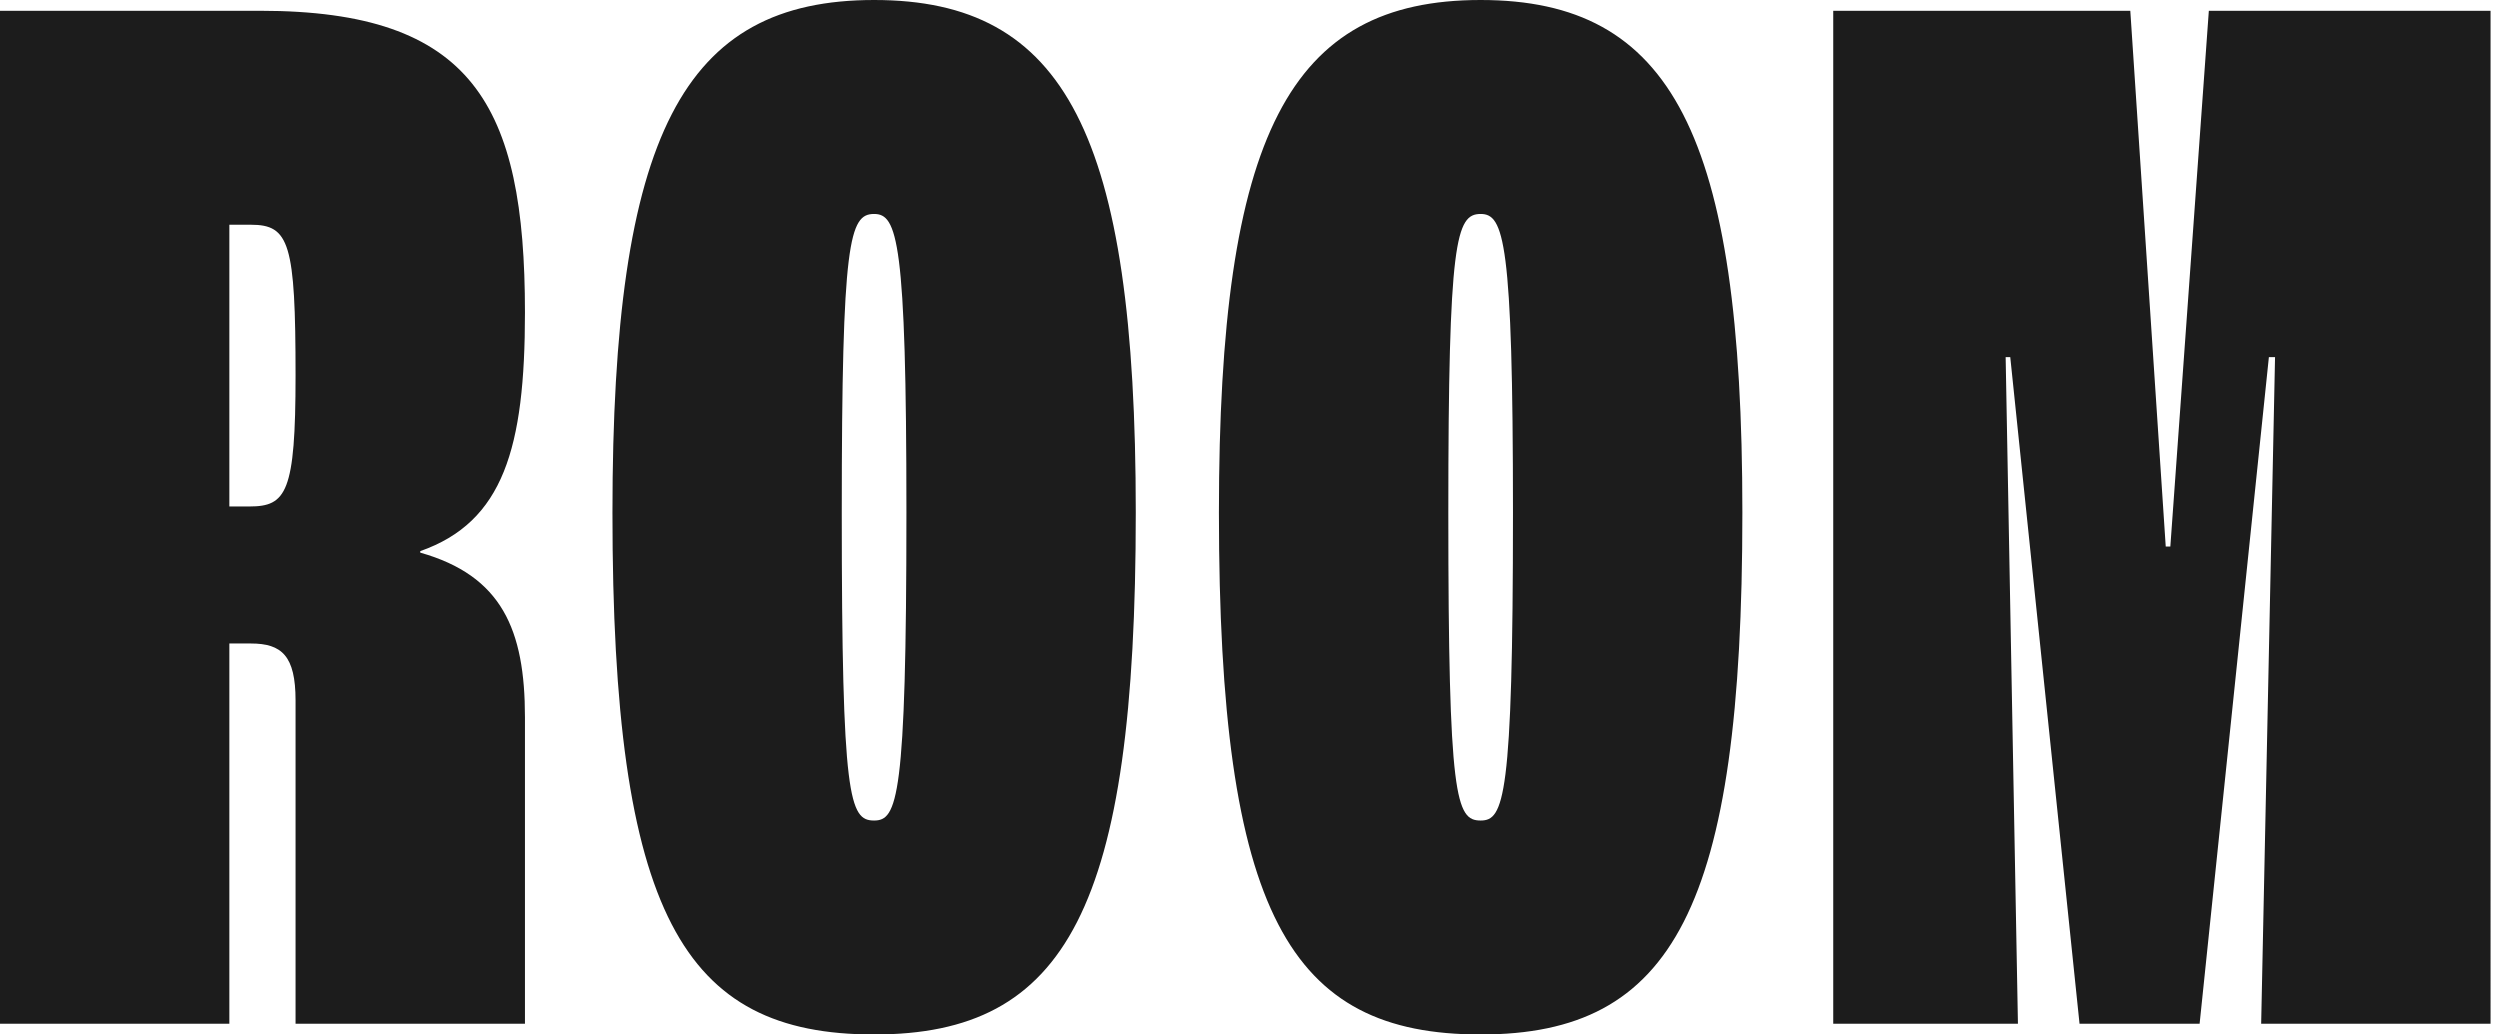 <svg width="58" height="24" fill="none" xmlns="http://www.w3.org/2000/svg">
  <path
    d="M0 23.75h5.321v-8.821h.5c.715 0 1.036.285 1.036 1.321v7.5h5.322v-7.107c0-2.036-.536-3.286-2.429-3.822v-.035c1.929-.679 2.429-2.393 2.429-5.536 0-4.821-1.215-7-6.143-7H0v23.5zm5.321-12V5.214h.5c.893 0 1.036.429 1.036 3.5 0 2.715-.214 3.036-1.071 3.036H5.32zM20.279 24c4.464 0 6.071-2.929 6.071-12.107C26.35 3.107 24.708 0 20.28 0s-6.071 3.107-6.071 11.893C14.208 21.214 15.85 24 20.279 24zm0-4.964c-.571 0-.75-.5-.75-7.143 0-6.322.179-6.929.75-6.929.536 0 .75.607.75 6.929 0 6.643-.214 7.143-.75 7.143zM34.351 24c4.465 0 6.072-2.929 6.072-12.107C40.423 3.107 38.78 0 34.35 0c-4.428 0-6.071 3.107-6.071 11.893C28.28 21.214 29.923 24 34.35 24zm0-4.964c-.571 0-.75-.5-.75-7.143 0-6.322.179-6.929.75-6.929.536 0 .75.607.75 6.929 0 6.643-.214 7.143-.75 7.143zM42.53 23.75h4.286l-.285-15.464h.107l1.607 15.464h2.786l1.607-15.464h.143l-.322 15.464h5.322V.25h-6.536l-.893 12.429h-.107L49.423.25h-6.892v23.5z"
    fill="#1C1C1C" />
</svg>